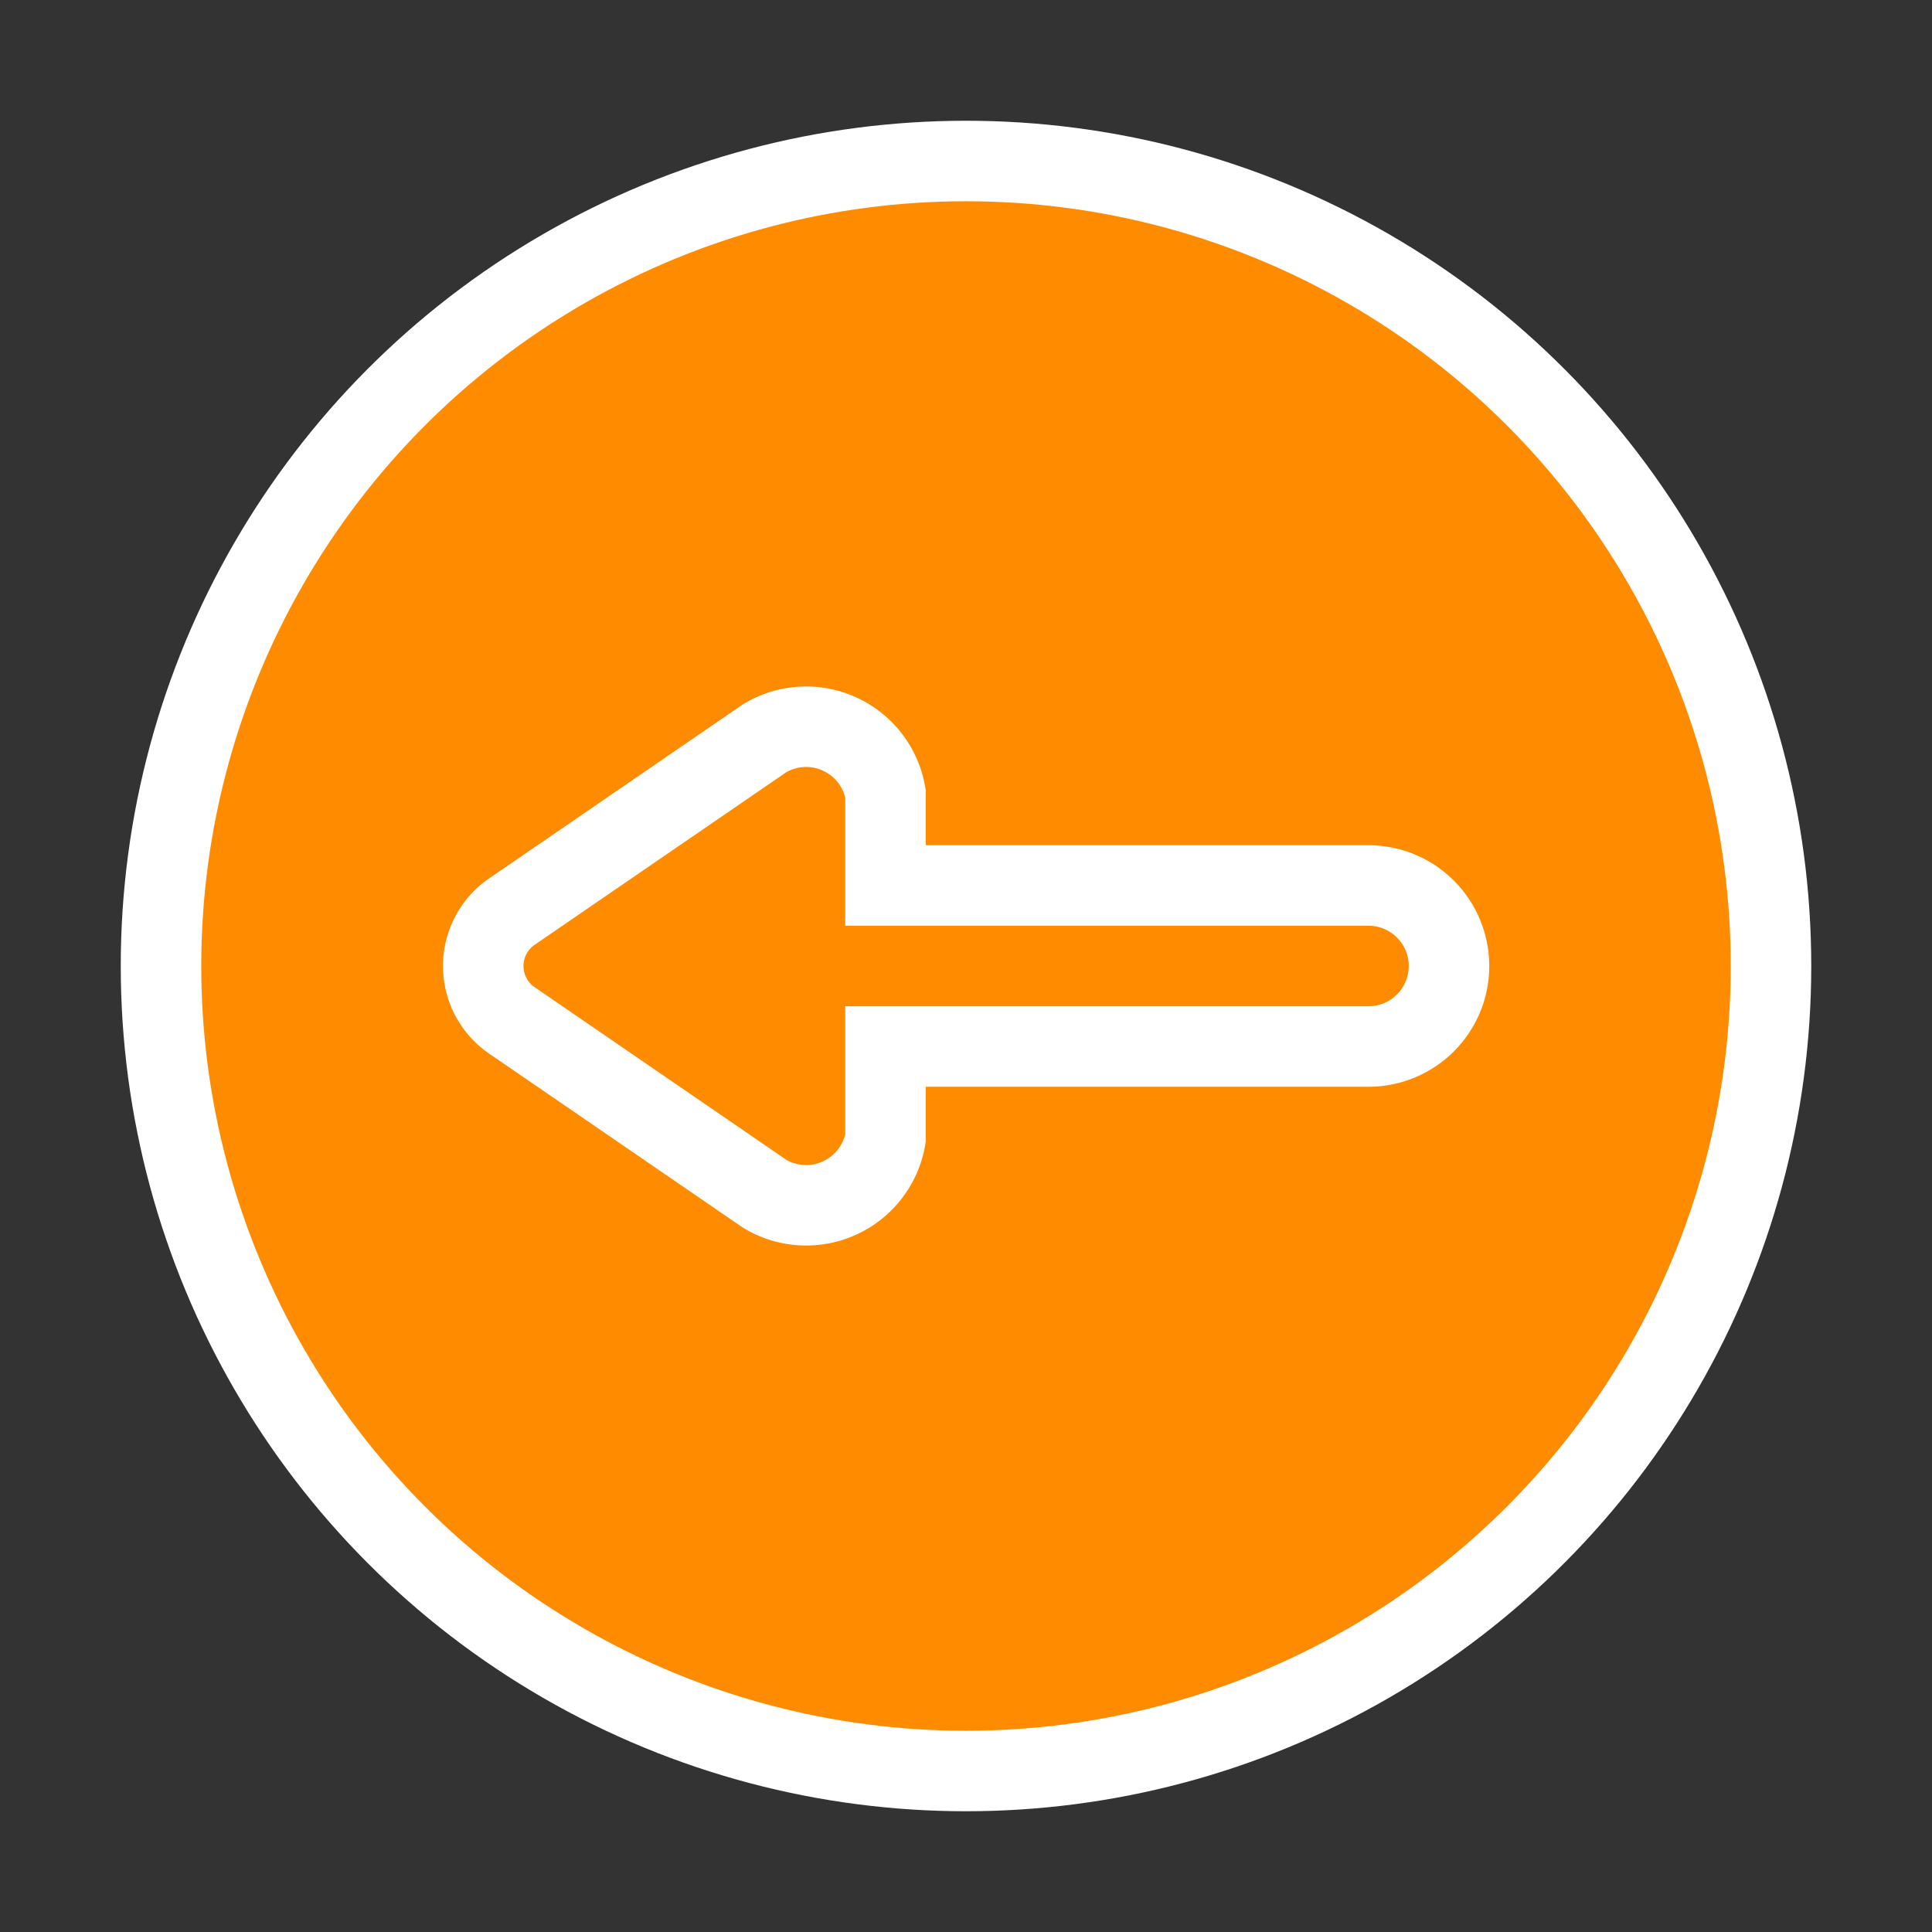 <!DOCTYPE svg PUBLIC "-//W3C//DTD SVG 1.1//EN" "http://www.w3.org/Graphics/SVG/1.1/DTD/svg11.dtd">
<!-- Uploaded to: SVG Repo, www.svgrepo.com, Transformed by: SVG Repo Mixer Tools -->
<svg fill="#ffff" width="800px" height="800px" viewBox="0 0 24 24" id="left-arrow-circle" data-name="Flat Color" xmlns="http://www.w3.org/2000/svg" class="icon flat-color" stroke="#ffff">
<rect x="0" y="0" width="24" height="24" fill="#333333" stroke="none"/>
<g id="SVGRepo_bgCarrier" stroke-width="0"/>
<g id="SVGRepo_tracerCarrier" stroke-linecap="round" stroke-linejoin="round"/>
<g id="SVGRepo_iconCarrier">
<circle id="primary" cx="12" cy="12" r="10" style="fill: #ff8c00;"/>
<path id="secondary" d="M17,11H11V9.86a1,1,0,0,0-1.5-.69L6.38,11.31a.82.82,0,0,0,0,1.38L9.5,14.83a1,1,0,0,0,1.5-.69V13h6a1,1,0,0,0,0-2Z" style="fill: #ff8c00fffff;"/>
</g>
</svg>